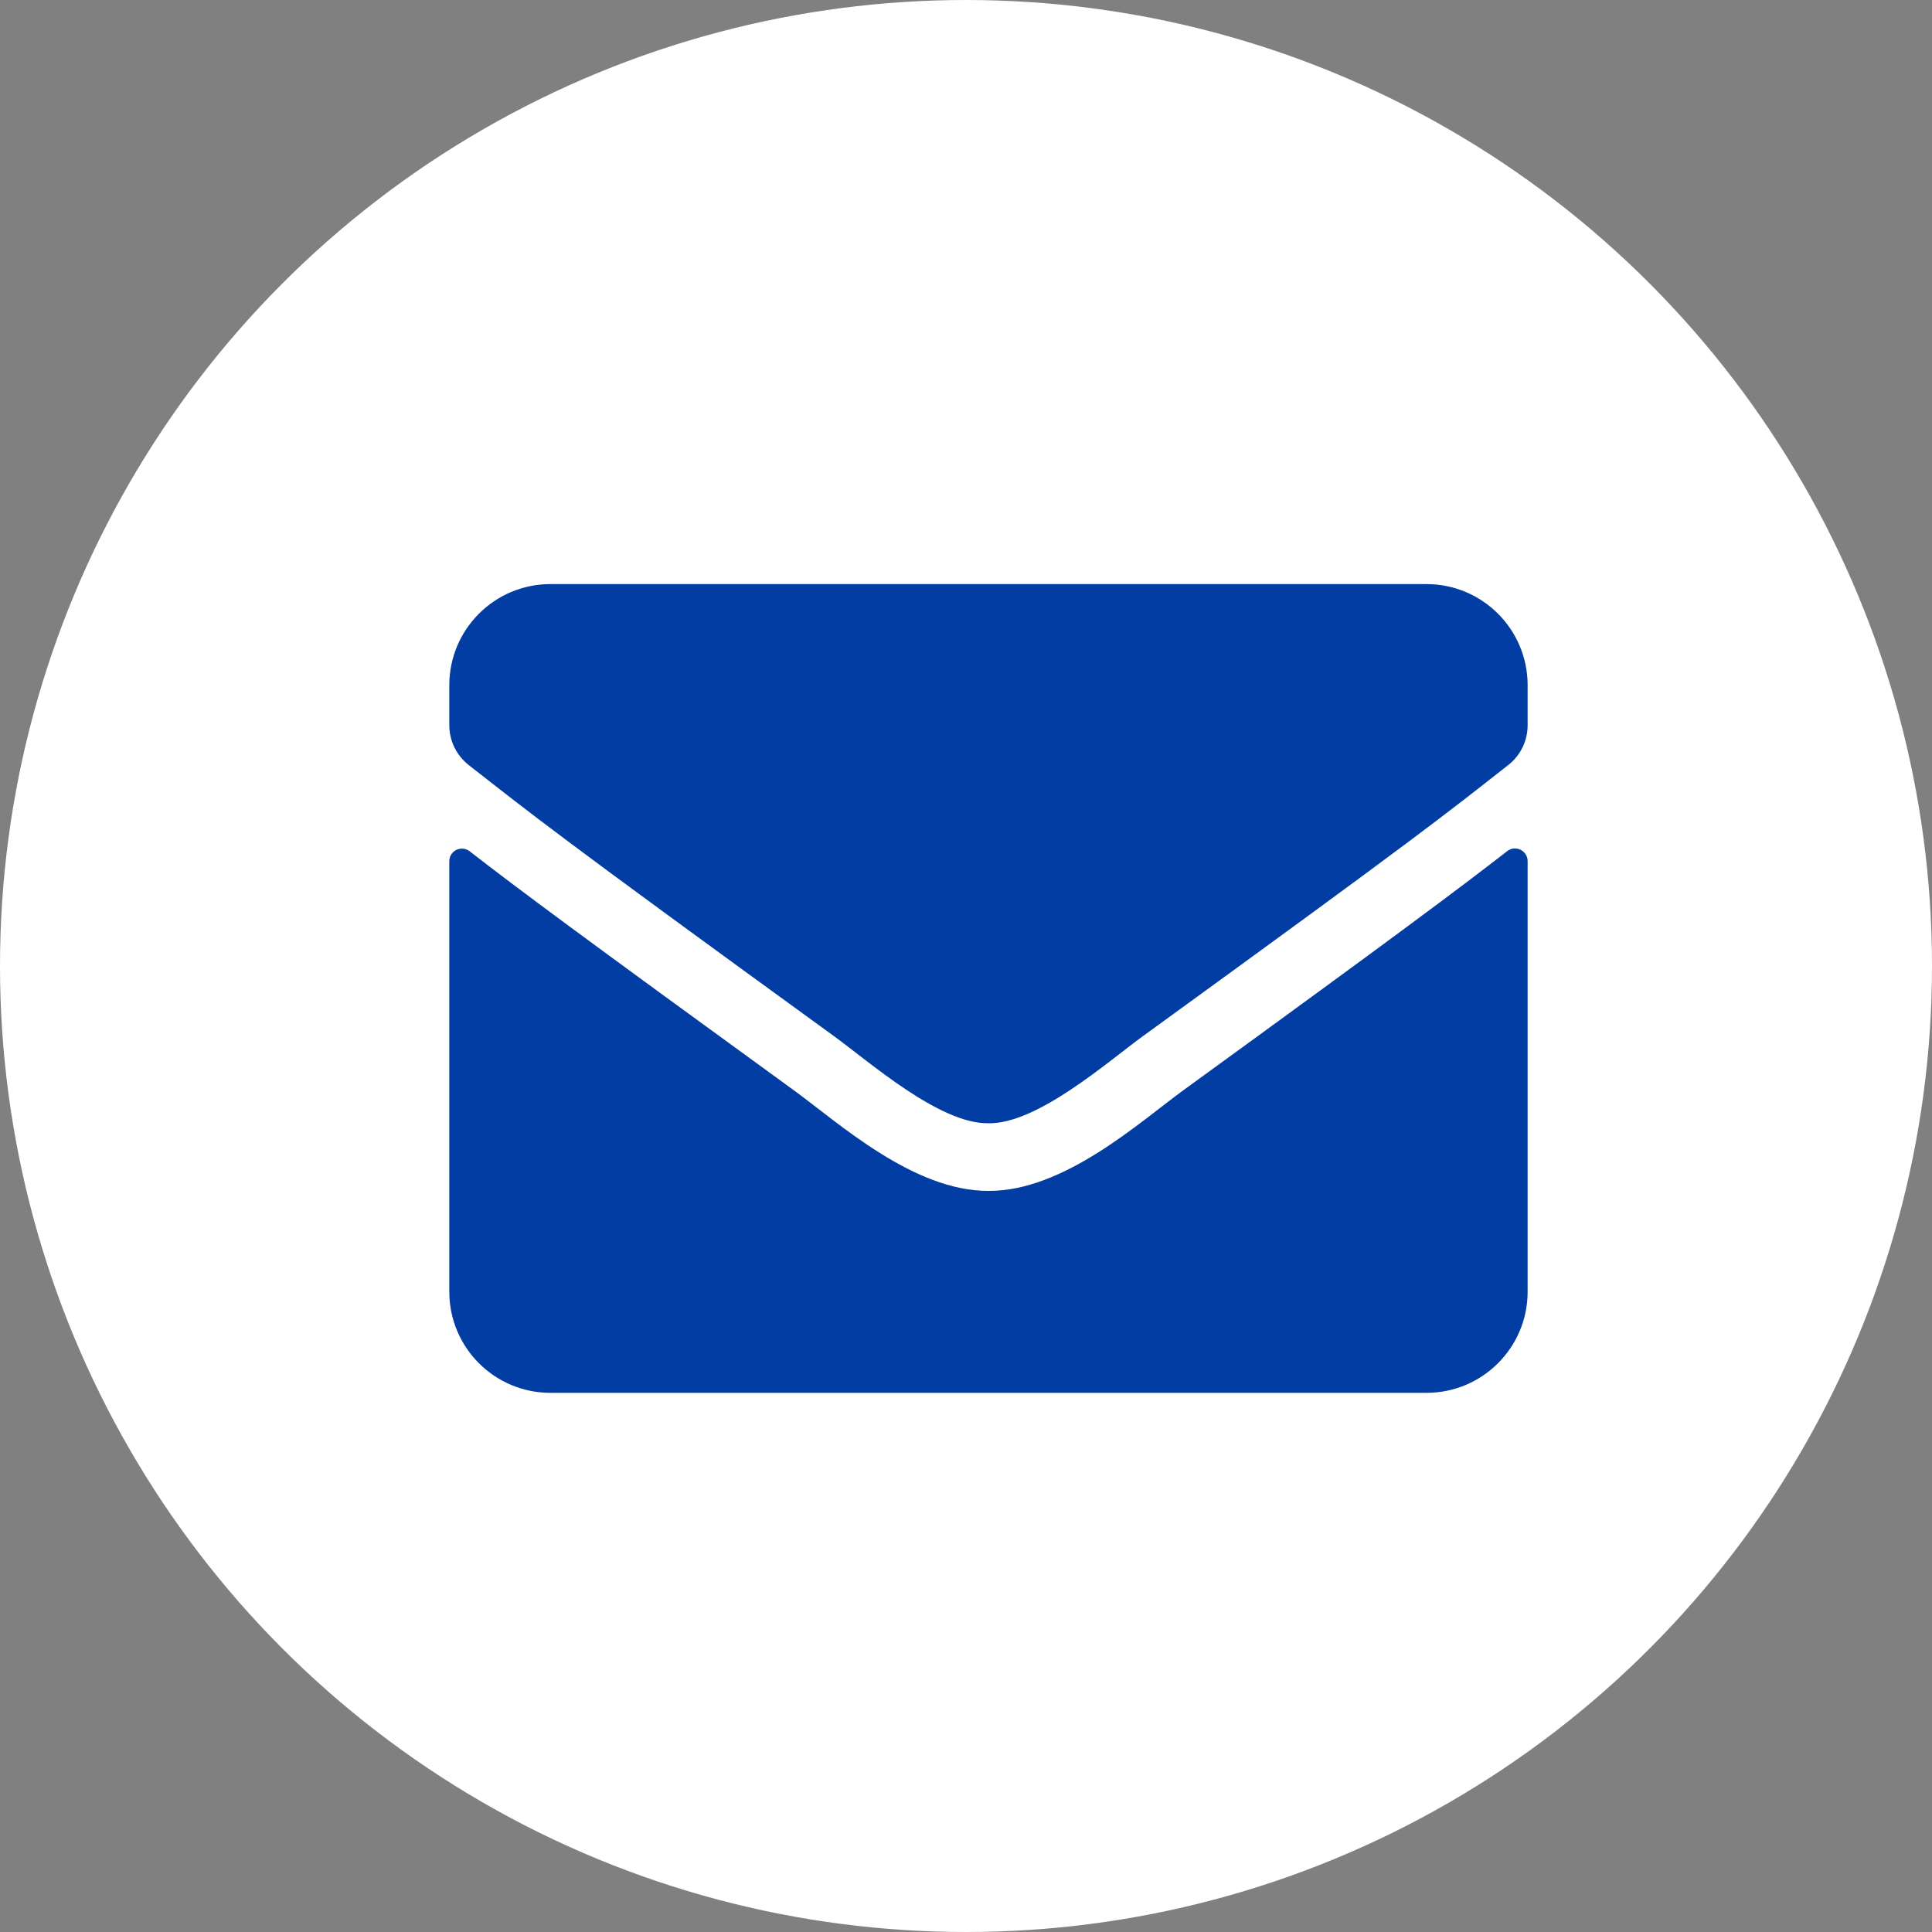 <?xml version="1.0" encoding="UTF-8"?>
<svg width="43px" height="43px" viewBox="0 0 43 43" version="1.1" xmlns="http://www.w3.org/2000/svg" xmlns:xlink="http://www.w3.org/1999/xlink">
    <rect x="0" y="0" width="43" height="43" fill="#808080" stroke="none"/>
    <!-- Generator: Sketch 54.1 (76490) - https://sketchapp.com -->
    <title>Group 2</title>
    <desc>Created with Sketch.</desc>
    <g id="Mobile-Final-Designs" stroke="none" stroke-width="1" fill="none" fill-rule="evenodd">
        <g id="10c---Contact-Us" transform="translate(-21, -70)">
            <g id="Group-2" transform="translate(21, 70)">
                <g id="Group-4" fill="#FFFFFF">
                    <circle id="Oval" cx="21.5" cy="21.5" r="21.5"></circle>
                </g>
                <g id="envelope" transform="translate(10, 13)" fill="#013DA2" fill-rule="nonzero">
                    <path d="M23.545,5.944 C23.728,5.798 24,5.934 24,6.164 L24,15.75 C24,16.992 22.992,18 21.75,18 L2.25,18 C1.008,18 0,16.992 0,15.75 L0,6.169 C0,5.934 0.267,5.803 0.455,5.948 C1.505,6.764 2.897,7.8 7.678,11.273 C8.667,11.995 10.336,13.514 12,13.505 C13.673,13.519 15.375,11.967 16.327,11.273 C21.108,7.8 22.495,6.759 23.545,5.944 Z M12,12 C13.088,12.019 14.653,10.631 15.441,10.059 C21.661,5.545 22.134,5.152 23.569,4.027 C23.841,3.816 24,3.487 24,3.141 L24,2.25 C24,1.008 22.992,0 21.75,0 L2.25,0 C1.008,-1.33226763e-15 0,1.008 0,2.25 L0,3.141 C0,3.487 0.159,3.811 0.431,4.027 C1.866,5.147 2.339,5.545 8.559,10.059 C9.347,10.631 10.912,12.019 12,12 Z" id="Shape"></path>
                </g>
            </g>
        </g>
    </g>
</svg>